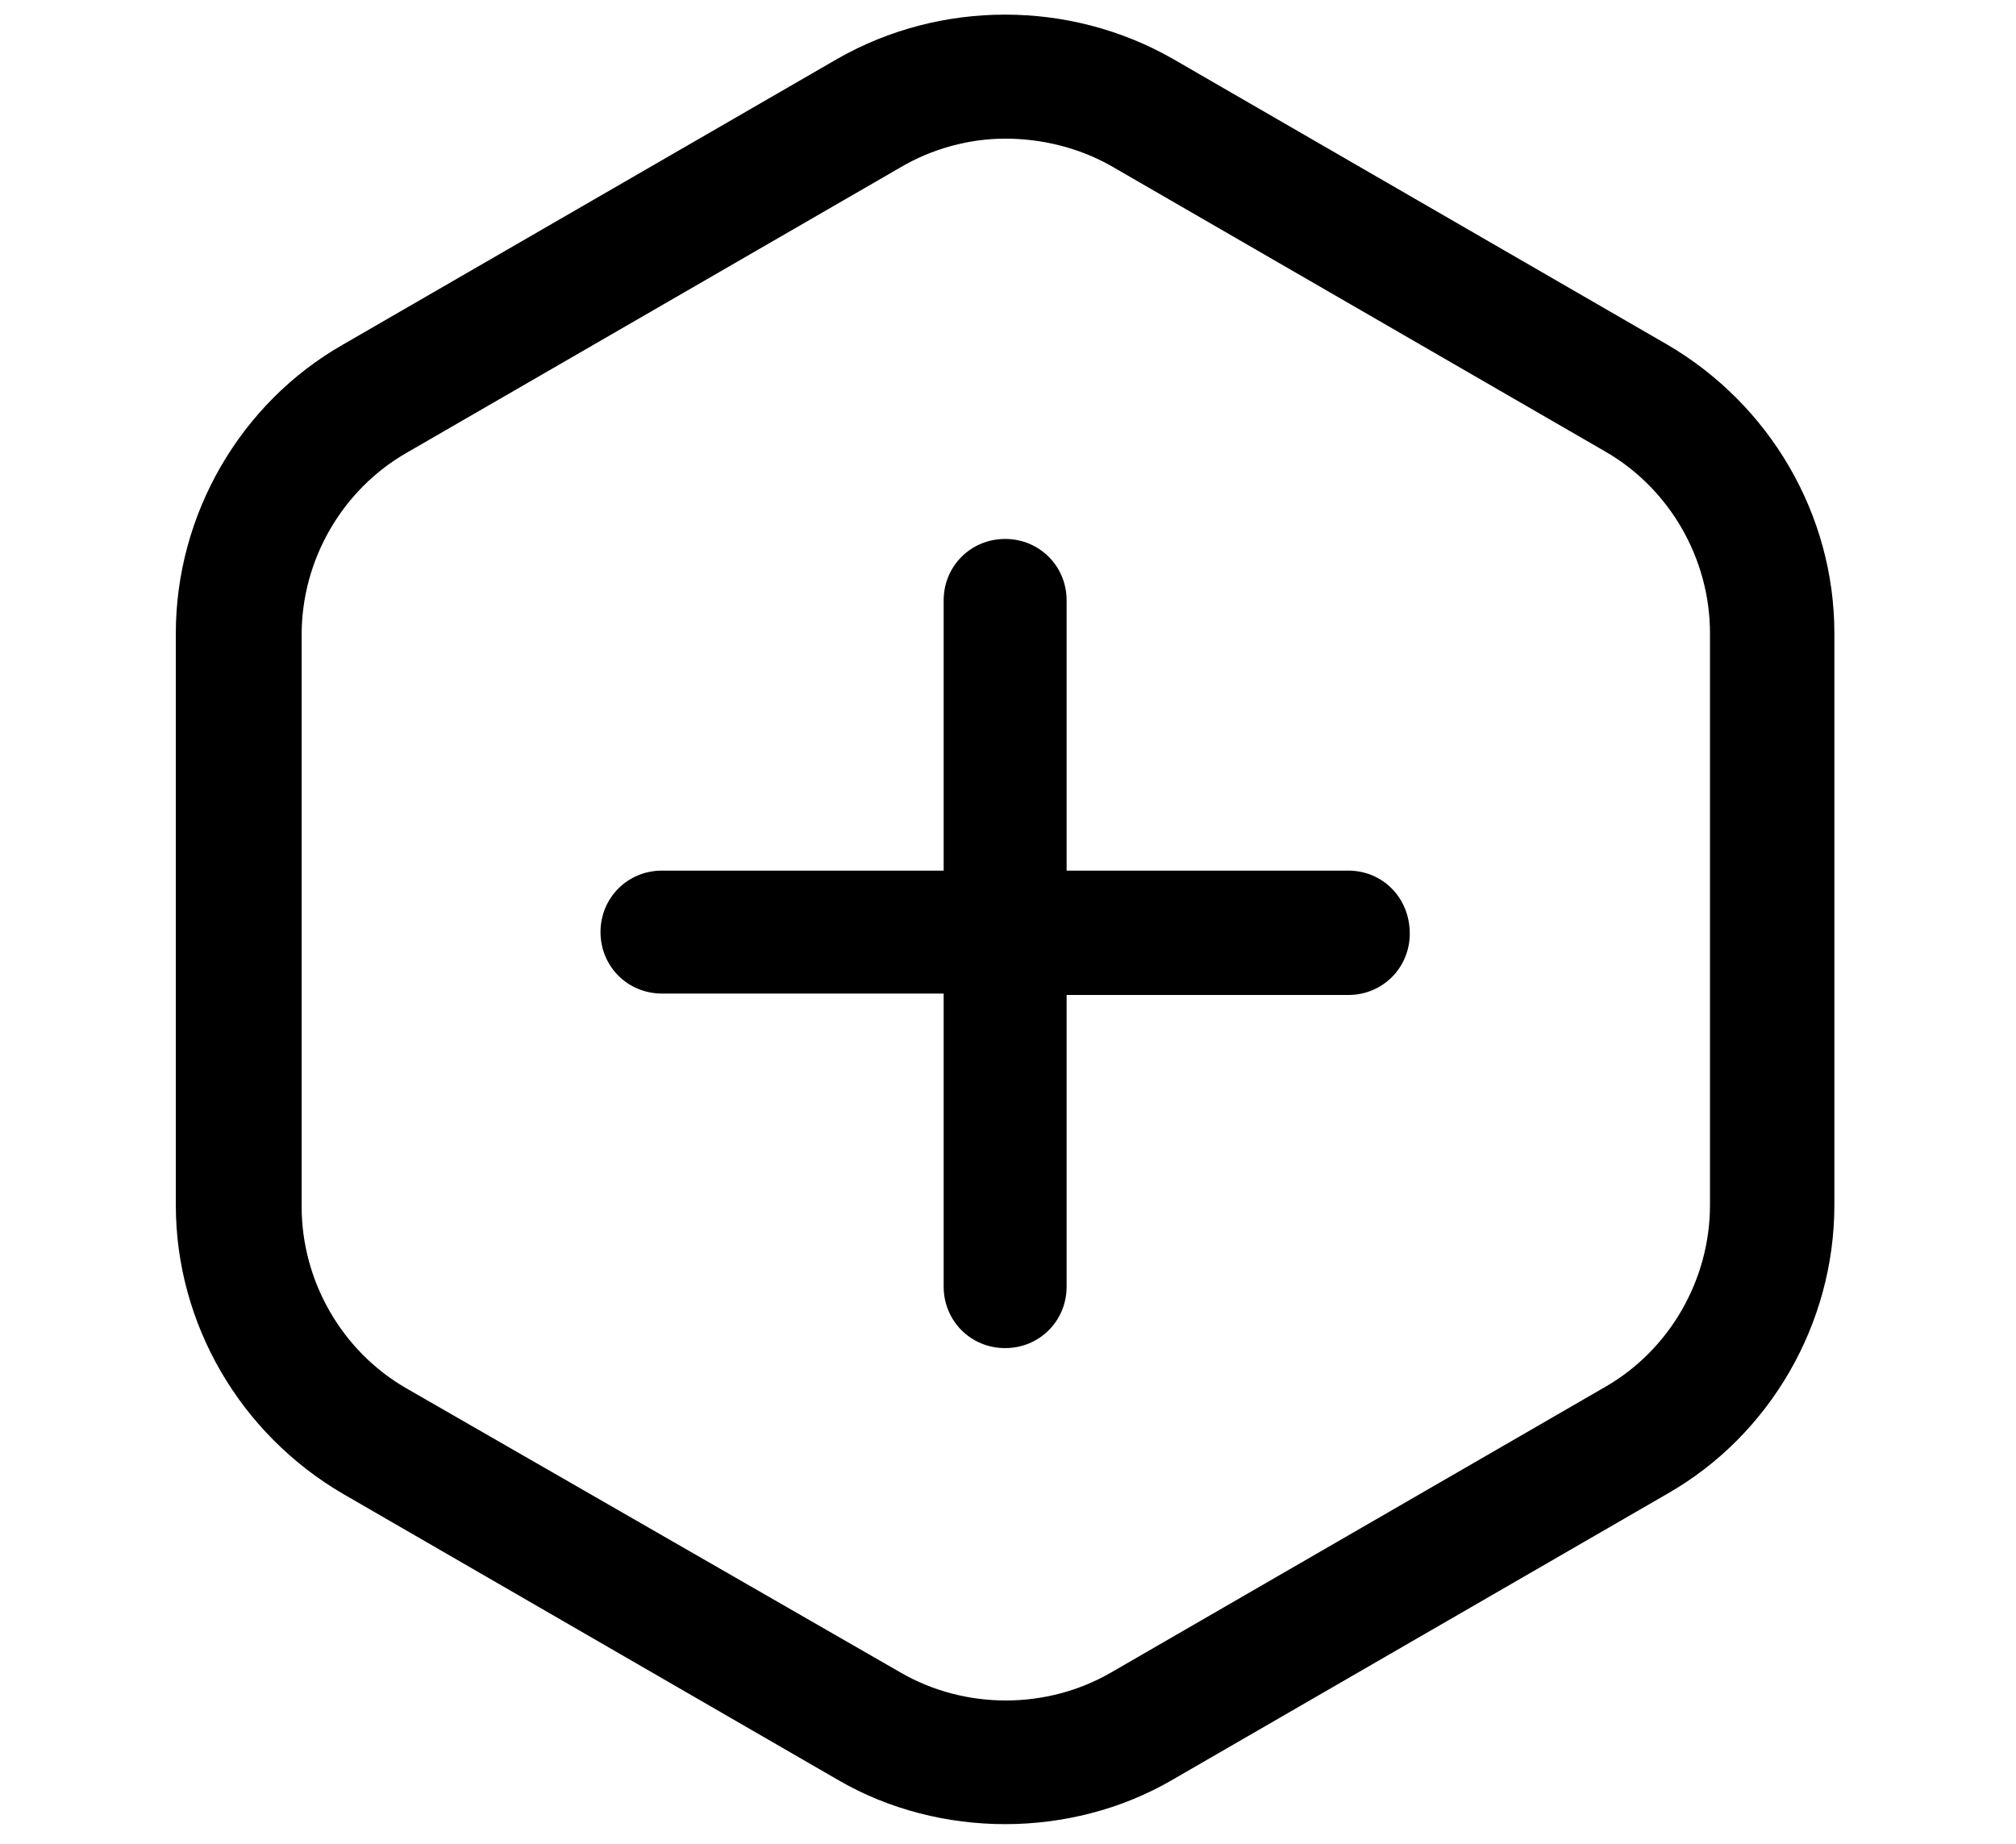 <svg width="141" height="129" viewBox="0 0 141 129" fill="none" xmlns="http://www.w3.org/2000/svg">
<path d="M70.297 127.598C66.297 127.598 62.197 126.598 58.597 124.498L23.997 104.498C16.797 100.298 12.297 92.598 12.297 84.298V44.298C12.297 35.998 16.797 28.198 23.997 24.098L58.597 4.098C65.797 -0.002 74.797 -0.002 81.997 4.098L116.597 24.098C123.797 28.298 128.297 35.998 128.297 44.298V84.298C128.297 92.598 123.797 100.398 116.597 104.498L81.997 124.498C78.397 126.598 74.297 127.598 70.297 127.598ZM70.297 9.698C67.797 9.698 65.197 10.398 62.997 11.698L28.397 31.698C23.897 34.298 21.097 39.198 21.097 44.398V84.398C21.097 89.598 23.897 94.498 28.397 97.098L62.997 116.998C67.497 119.598 73.197 119.598 77.697 116.998L112.297 96.998C116.797 94.398 119.597 89.498 119.597 84.298V44.298C119.597 39.098 116.797 34.198 112.297 31.598L77.697 11.598C75.397 10.298 72.797 9.698 70.297 9.698Z" fill="black"/>
<path d="M94.3 60.899H74.6V41.999C74.6 39.599 72.7 37.699 70.3 37.699C67.9 37.699 66 39.599 66 41.999V60.899H46.3C43.9 60.899 42 62.799 42 65.199C42 67.599 43.9 69.499 46.3 69.499H66V89.999C66 92.399 67.9 94.299 70.3 94.299C72.7 94.299 74.6 92.399 74.6 89.999V69.599H94.3C96.7 69.599 98.6 67.699 98.6 65.299C98.6 62.799 96.7 60.899 94.3 60.899Z" fill="black"/>
</svg>
